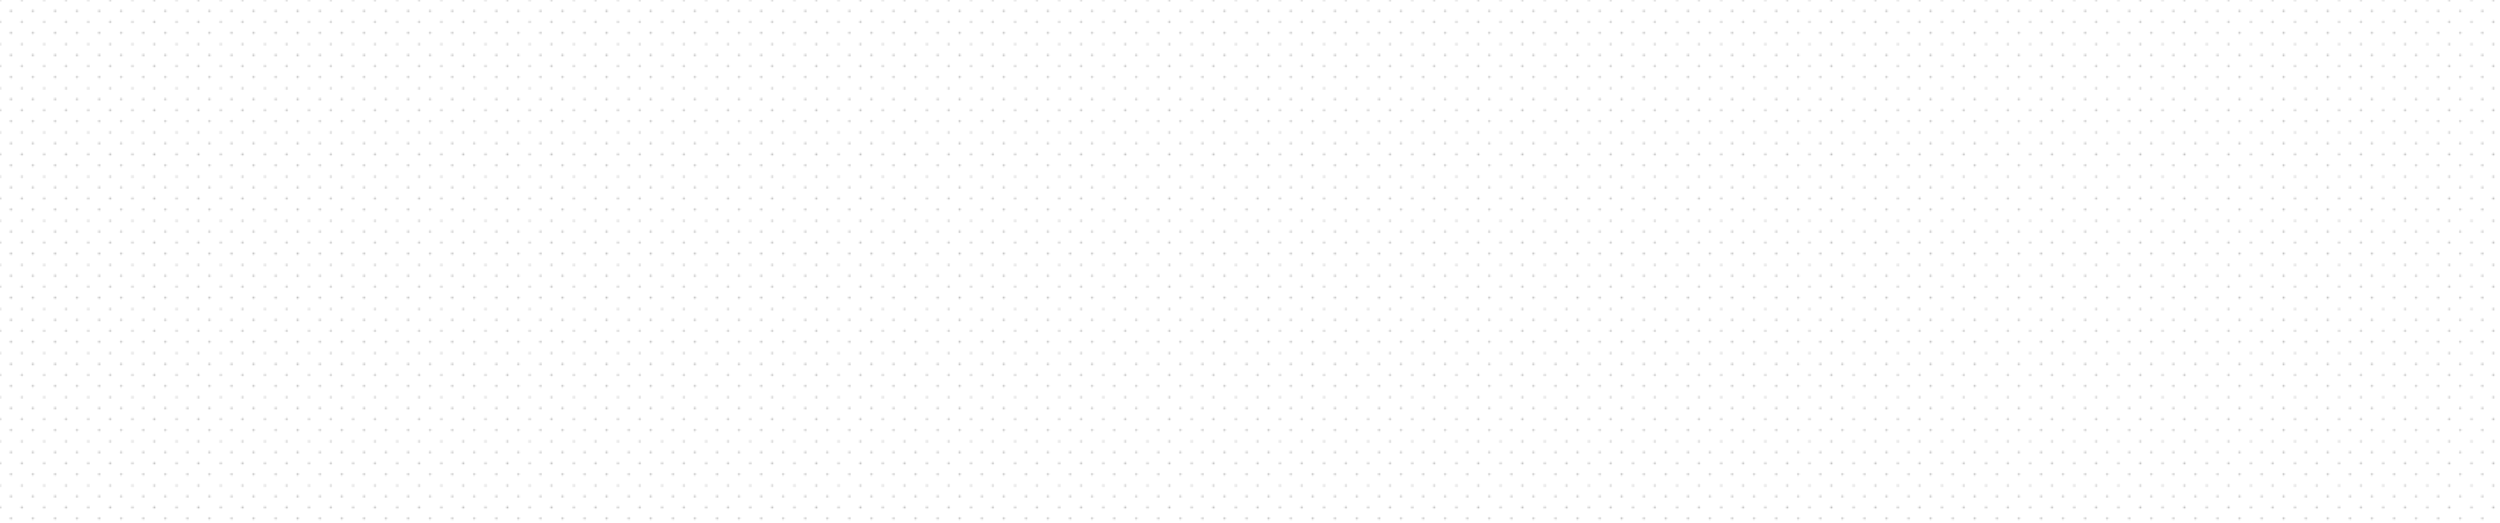 <svg xmlns="http://www.w3.org/2000/svg" xmlns:xlink="http://www.w3.org/1999/xlink" viewBox="0 0 1642.78 343.54"><defs><style>.cls-1{fill:none;}.cls-2{opacity:0.25;fill:url(#_10_dpi_10_);}</style><pattern id="_10_dpi_10_" data-name="10 dpi 10%" width="28.8" height="28.8" patternUnits="userSpaceOnUse" viewBox="0 0 28.8 28.8"><rect class="cls-1" width="28.8" height="28.8"/><circle cx="28.8" cy="28.8" r="0.72"/><path d="M14.4,29.52a.72.72,0,1,0-.72-.72A.72.72,0,0,0,14.4,29.52Z"/><path d="M28.8,15.12a.72.72,0,1,0-.72-.72A.72.72,0,0,0,28.8,15.12Z"/><path d="M14.4,15.12a.72.72,0,1,0-.72-.72A.72.72,0,0,0,14.4,15.12Z"/><path d="M7.2,22.32a.72.72,0,1,0-.72-.72A.72.72,0,0,0,7.2,22.32Z"/><path d="M21.6,22.32a.72.72,0,1,0-.72-.72A.72.72,0,0,0,21.6,22.32Z"/><path d="M7.2,7.92a.72.72,0,1,0-.72-.72A.72.72,0,0,0,7.2,7.92Z"/><path d="M21.6,7.92a.72.72,0,1,0-.72-.72A.72.72,0,0,0,21.6,7.92Z"/><circle cy="28.8" r="0.72"/><path d="M0,15.12a.72.72,0,0,0,0-1.44.72.72,0,0,0-.72.72A.72.72,0,0,0,0,15.12Z"/><circle cx="28.8" r="0.72"/><path d="M14.4.72A.72.72,0,0,0,15.12,0a.72.72,0,0,0-.72-.72.72.72,0,0,0-.72.72A.72.72,0,0,0,14.4.72Z"/><circle r="0.72"/></pattern></defs><title>Ресурс 28eco_bg-decor</title><g id="Слой_2" data-name="Слой 2"><g id="Layer_1" data-name="Layer 1"><rect class="cls-2" width="1642.78" height="343.54"/></g></g></svg>
